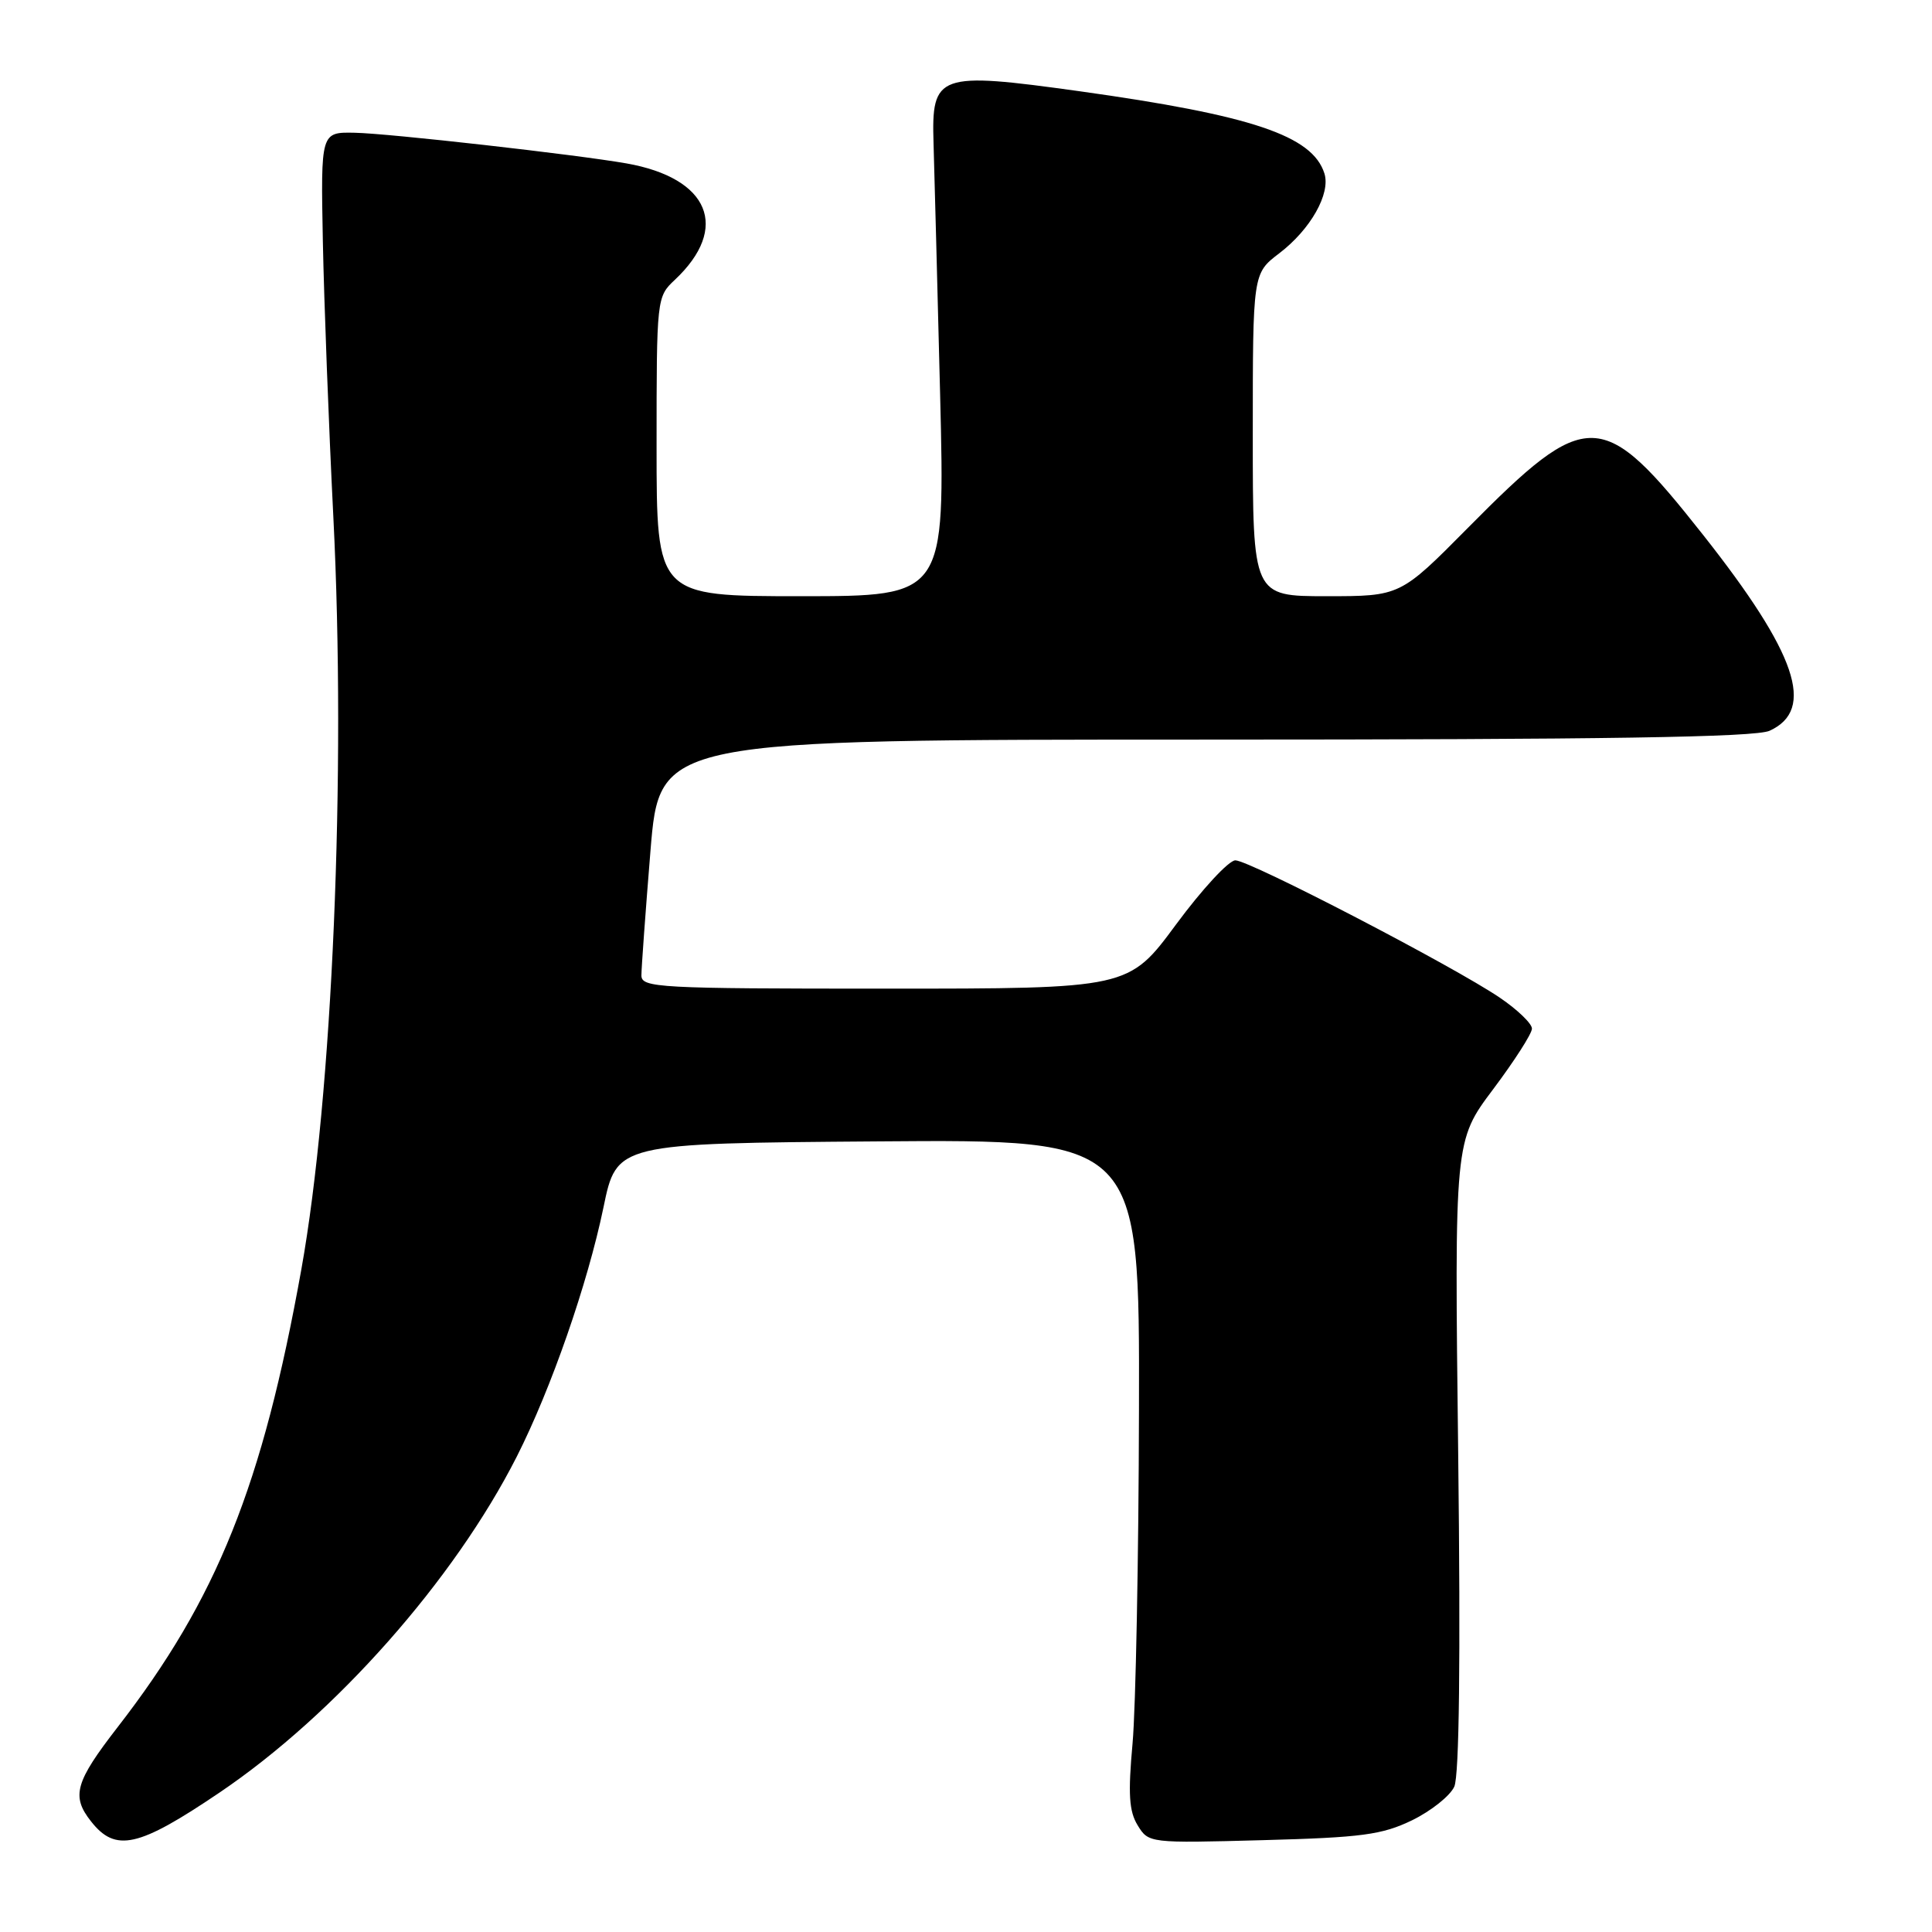 <?xml version="1.0" encoding="UTF-8" standalone="no"?>
<!DOCTYPE svg PUBLIC "-//W3C//DTD SVG 1.1//EN" "http://www.w3.org/Graphics/SVG/1.1/DTD/svg11.dtd" >
<svg xmlns="http://www.w3.org/2000/svg" xmlns:xlink="http://www.w3.org/1999/xlink" version="1.1" viewBox="0 0 256 256">
 <g >
 <path fill="currentColor"
d=" M 29.08 237.53 C 44.43 227.16 60.19 209.34 68.48 193.00 C 73.03 184.01 77.86 170.12 79.96 160.00 C 81.71 151.50 81.71 151.50 116.36 151.24 C 151.00 150.97 151.00 150.97 150.92 186.74 C 150.88 206.41 150.49 226.32 150.07 231.00 C 149.46 237.72 149.60 240.00 150.75 241.87 C 152.19 244.22 152.29 244.24 167.35 243.83 C 180.45 243.48 183.12 243.12 187.10 241.20 C 189.62 239.97 192.15 237.96 192.70 236.74 C 193.36 235.29 193.54 219.86 193.22 192.83 C 192.72 151.16 192.72 151.16 197.85 144.33 C 200.67 140.57 202.99 136.96 202.99 136.30 C 203.00 135.64 201.09 133.80 198.75 132.21 C 192.65 128.06 165.58 114.00 163.69 114.00 C 162.82 114.00 159.28 117.83 155.83 122.50 C 149.55 131.00 149.55 131.00 117.27 131.00 C 87.21 131.00 85.00 130.88 84.99 129.25 C 84.99 128.29 85.53 120.86 86.19 112.75 C 87.40 98.00 87.40 98.00 159.65 98.00 C 212.74 98.00 232.59 97.69 234.48 96.83 C 240.61 94.03 238.09 86.61 225.68 70.89 C 212.29 53.94 210.40 53.88 194.52 69.93 C 185.54 79.00 185.54 79.00 175.77 79.00 C 166.00 79.00 166.00 79.00 166.00 57.62 C 166.00 36.24 166.00 36.24 169.50 33.57 C 173.66 30.40 176.34 25.65 175.49 22.98 C 173.90 17.97 165.88 15.28 143.05 12.09 C 124.25 9.48 123.41 9.77 123.70 19.02 C 123.81 22.58 124.20 37.54 124.57 52.25 C 125.23 79.00 125.23 79.00 106.12 79.00 C 87.00 79.00 87.00 79.00 87.00 59.17 C 87.00 39.50 87.02 39.33 89.42 37.08 C 96.75 30.19 94.00 23.59 83.00 21.65 C 76.33 20.48 51.48 17.67 47.00 17.59 C 42.50 17.50 42.50 17.50 42.78 32.00 C 42.94 39.98 43.56 56.40 44.17 68.50 C 45.88 102.50 44.06 145.16 39.93 168.20 C 34.79 196.83 28.75 211.88 15.60 228.84 C 9.95 236.13 9.42 238.00 12.06 241.34 C 15.31 245.48 18.33 244.80 29.08 237.53 Z "/>
</g>
</svg>